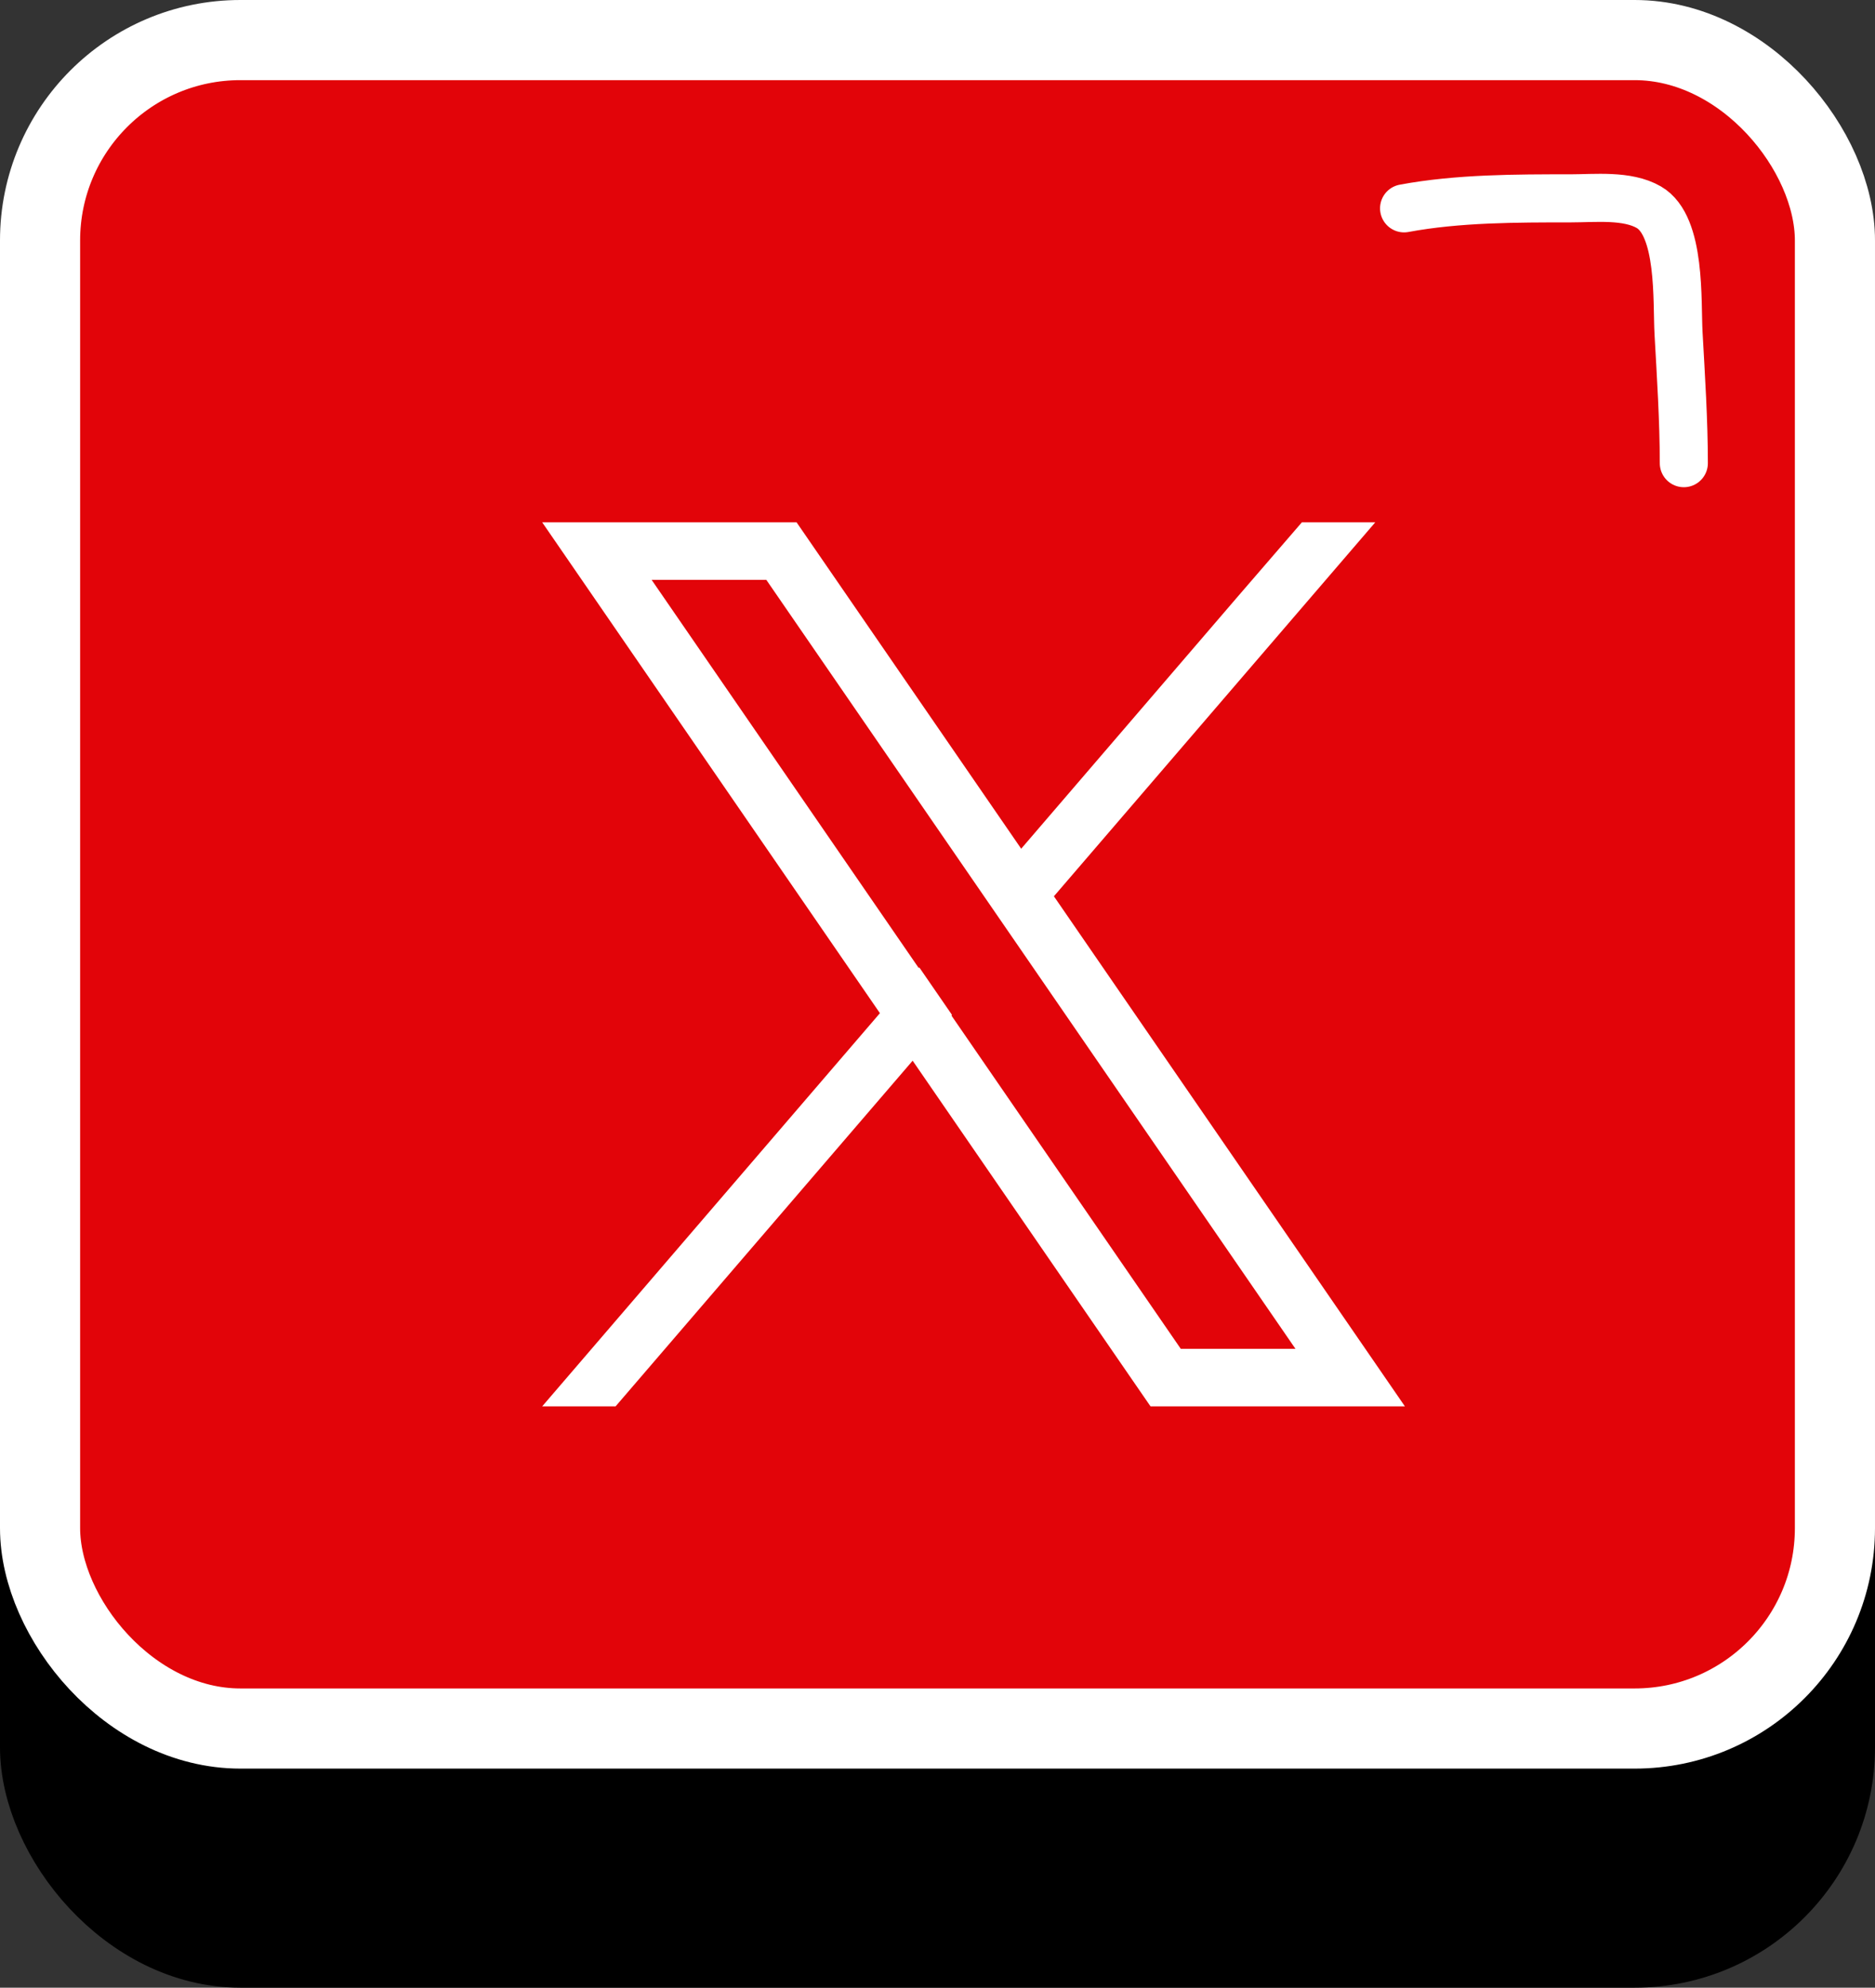 <svg width="351" height="372" viewBox="0 0 351 372" fill="none" xmlns="http://www.w3.org/2000/svg">
<rect x="0" y="0" width="351" height="372" fill="#333333" stroke="none"/>
<rect x="7.5" y="48.5" width="336" height="316" rx="37.5" fill="black" stroke="black" stroke-width="15"/>
<rect x="7.5" y="7.5" width="336" height="316" rx="37.5" fill="#E20409" stroke="white" stroke-width="15"/>
<path d="M262.844 38.991C272.945 37.112 283.81 37.121 294.067 37.121C298.561 37.121 304.611 36.436 308.665 38.783C314.744 42.303 313.894 56.427 314.224 62.369C314.667 70.352 315.211 78.76 315.211 86.683" stroke="white" stroke-width="9" stroke-linecap="round"/>
<path d="M221.04 252.436L178.026 189.94L171.9 181.044L121.987 108.524H143.457L183.823 167.172L189.948 176.069L242.51 252.436H221.04ZM251.386 246.331L197.209 167.623L191.084 158.721L152.329 102.418L149.117 97.752H101.496L113.11 114.629L164.639 189.499L170.764 198.391L212.167 258.547L215.379 263.208H263L251.386 246.331Z" fill="white"/>
<path d="M172.086 181.044L178.212 189.94L170.95 198.391L115.235 263.208H101.496L164.825 189.499L172.086 181.044Z" fill="white"/>
<path d="M257.452 97.752L197.394 167.623L190.133 176.068L184.008 167.172L191.269 158.721L231.952 111.369L243.713 97.752H257.452Z" fill="white"/>
</svg>
